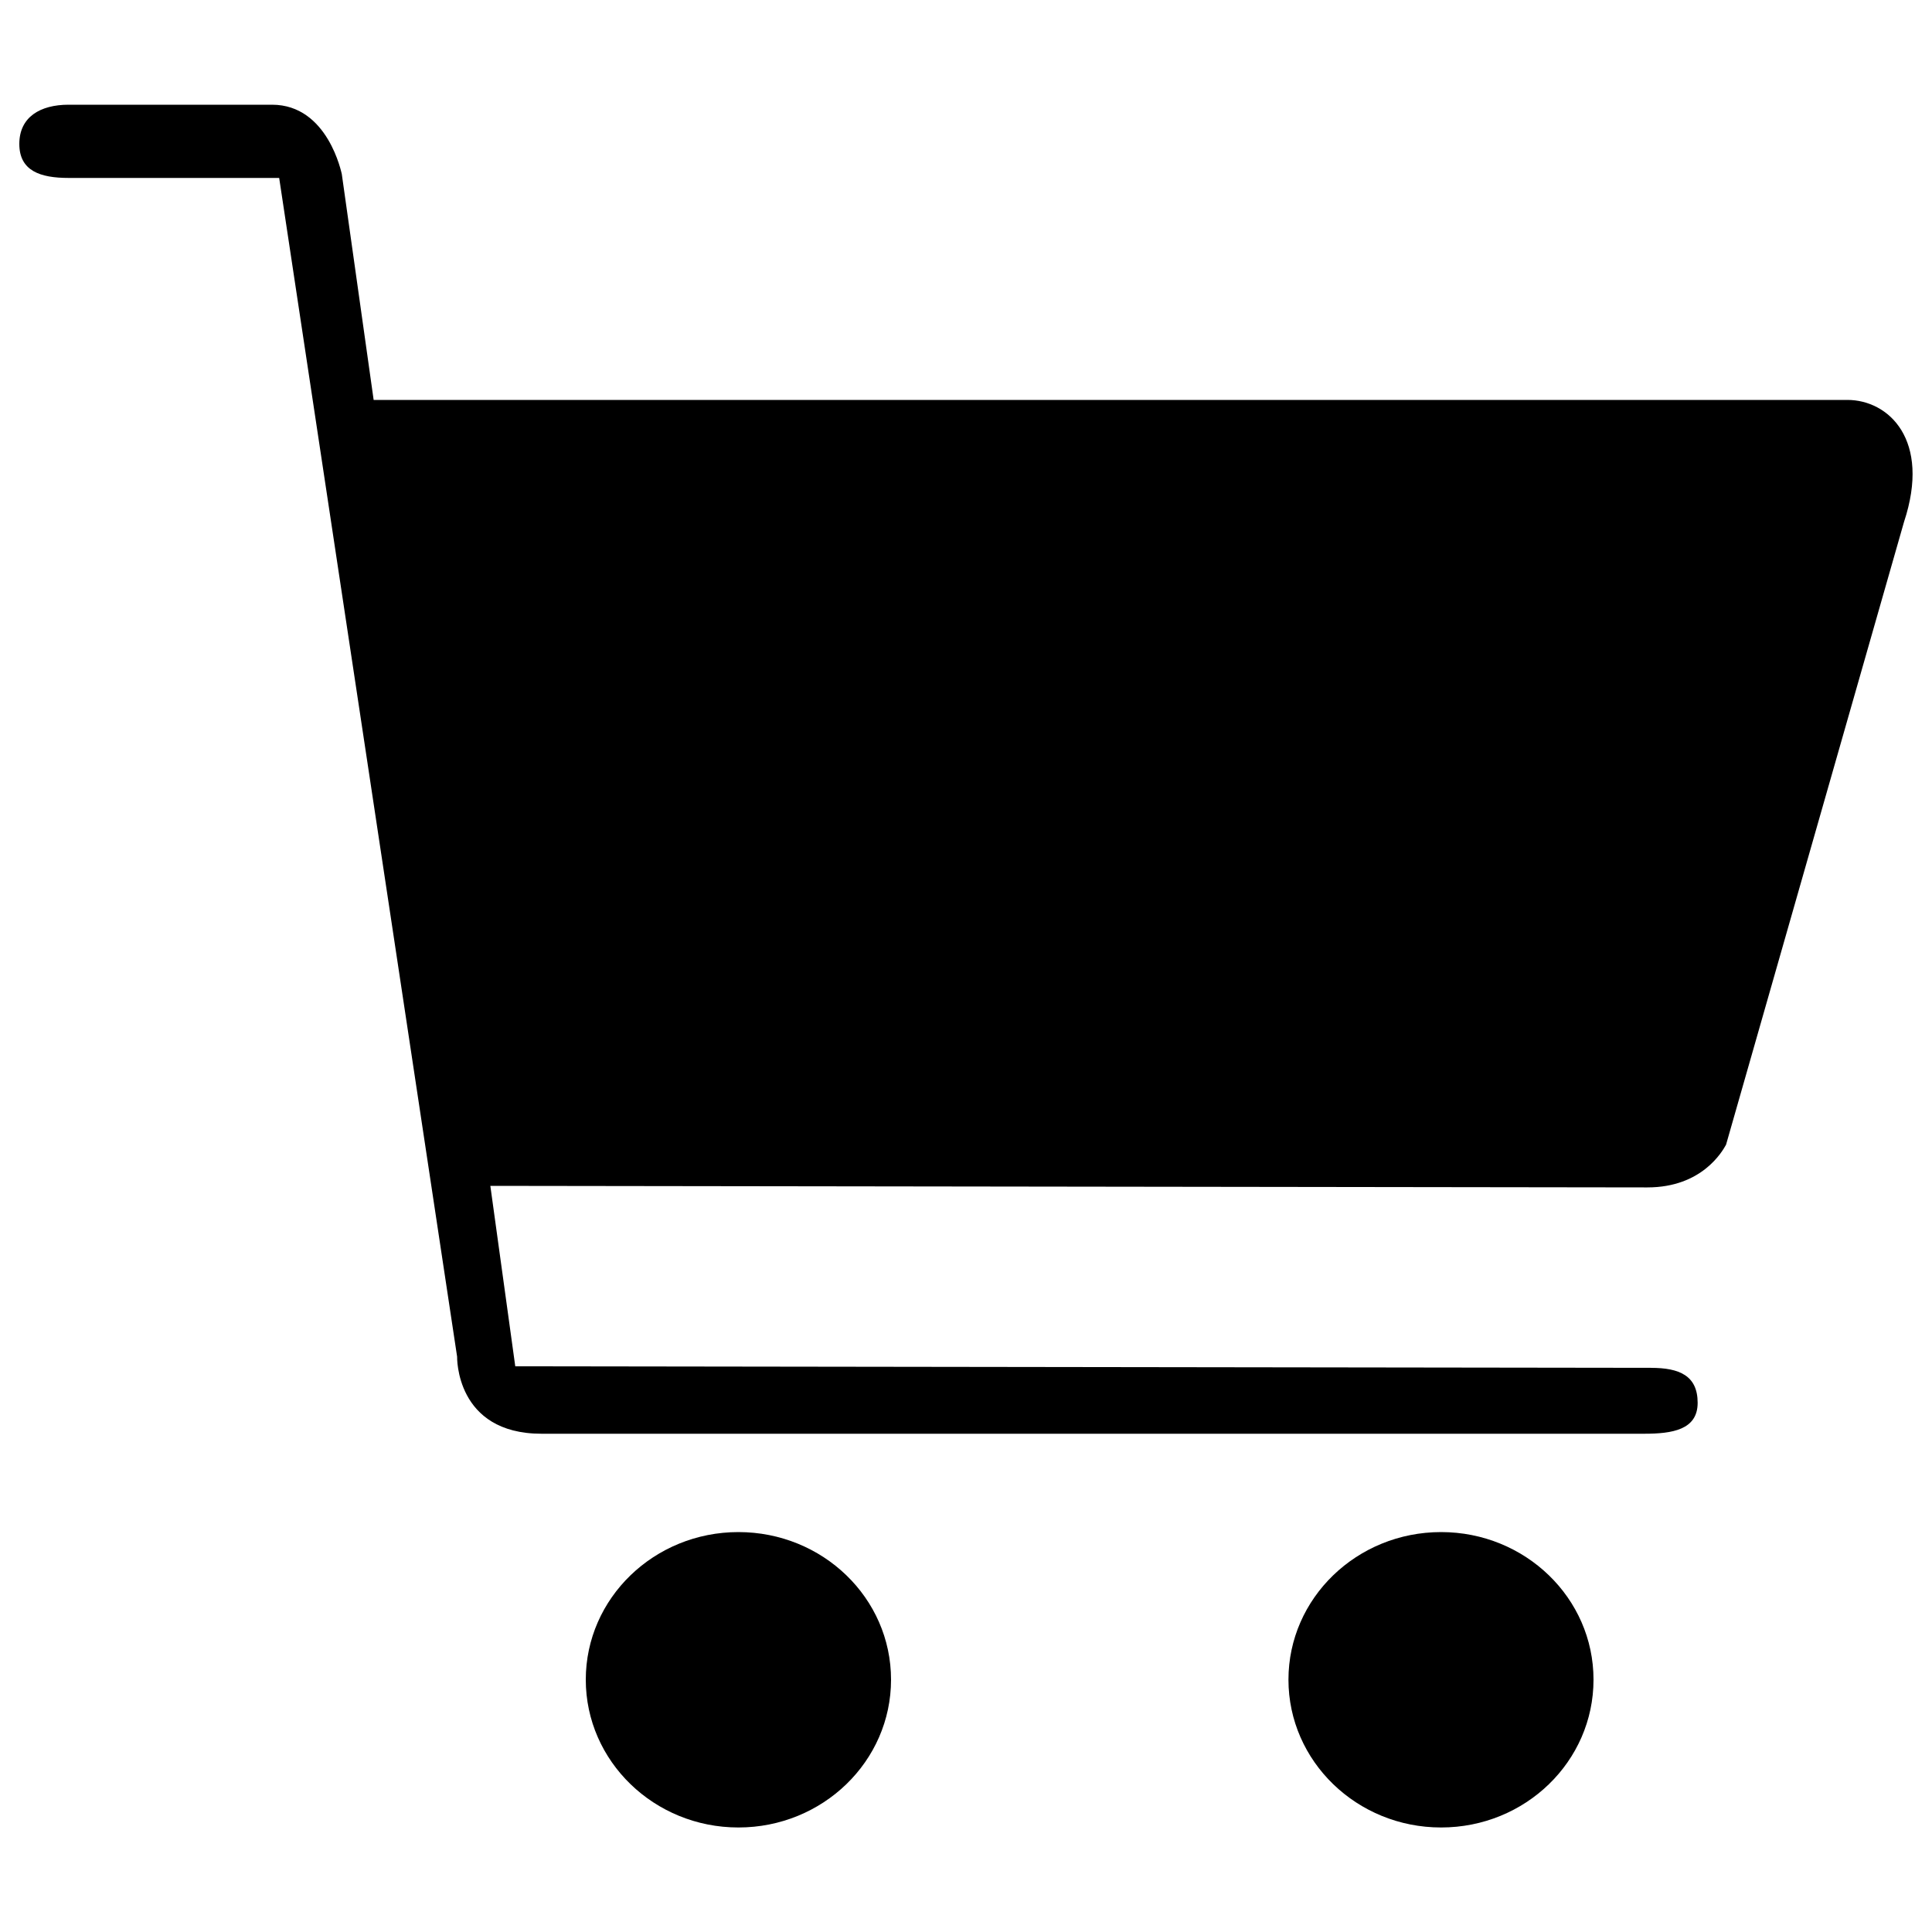 <?xml version="1.0" encoding="utf-8"?>
<!-- Svg Vector Icons : http://www.onlinewebfonts.com/icon -->
<!DOCTYPE svg PUBLIC "-//W3C//DTD SVG 1.1//EN" "http://www.w3.org/Graphics/SVG/1.1/DTD/svg11.dtd">
<svg version="1.1" xmlns="http://www.w3.org/2000/svg" xmlns:xlink="http://www.w3.org/1999/xlink" x="0px" y="0px" viewBox="0 0 1000 1000" enable-background="new 0 0 1000 1000" xml:space="preserve">
<g><path d="M382.2,793c-43.6,0-79,34.2-79,76.4c0,42.2,35.4,76.5,79,76.5c43.6,0,79-34.2,79-76.5S425.8,793,382.2,793z"/><path d="M956.2,207H193.4L176.9,90c-0.1,0-7-35.8-36.1-35.8H35.5C20.9,54.2,10,60.5,10,74.5s10.9,17.6,25.5,17.6h109l92.1,610.1c0,0-1,39.9,43.7,39.9H851c14.5,0,27.7-2,27.7-16c0-14.1-9.5-18.1-24.1-18.1l-587.9-0.8l-12.9-93.4l597.1,0.8c0.6,0,1.2,0,1.8,0c28.3,0,38.8-18.7,40.7-22.1l92.1-322.3C999.6,227.6,977.5,207,956.2,207z"/><path d="M745.9,793c-43.6,0-79,34.2-79,76.4c0,42.2,35.4,76.5,79,76.5c43.6,0,78.9-34.2,78.9-76.5S789.4,793,745.9,793z"/></g>
</svg>